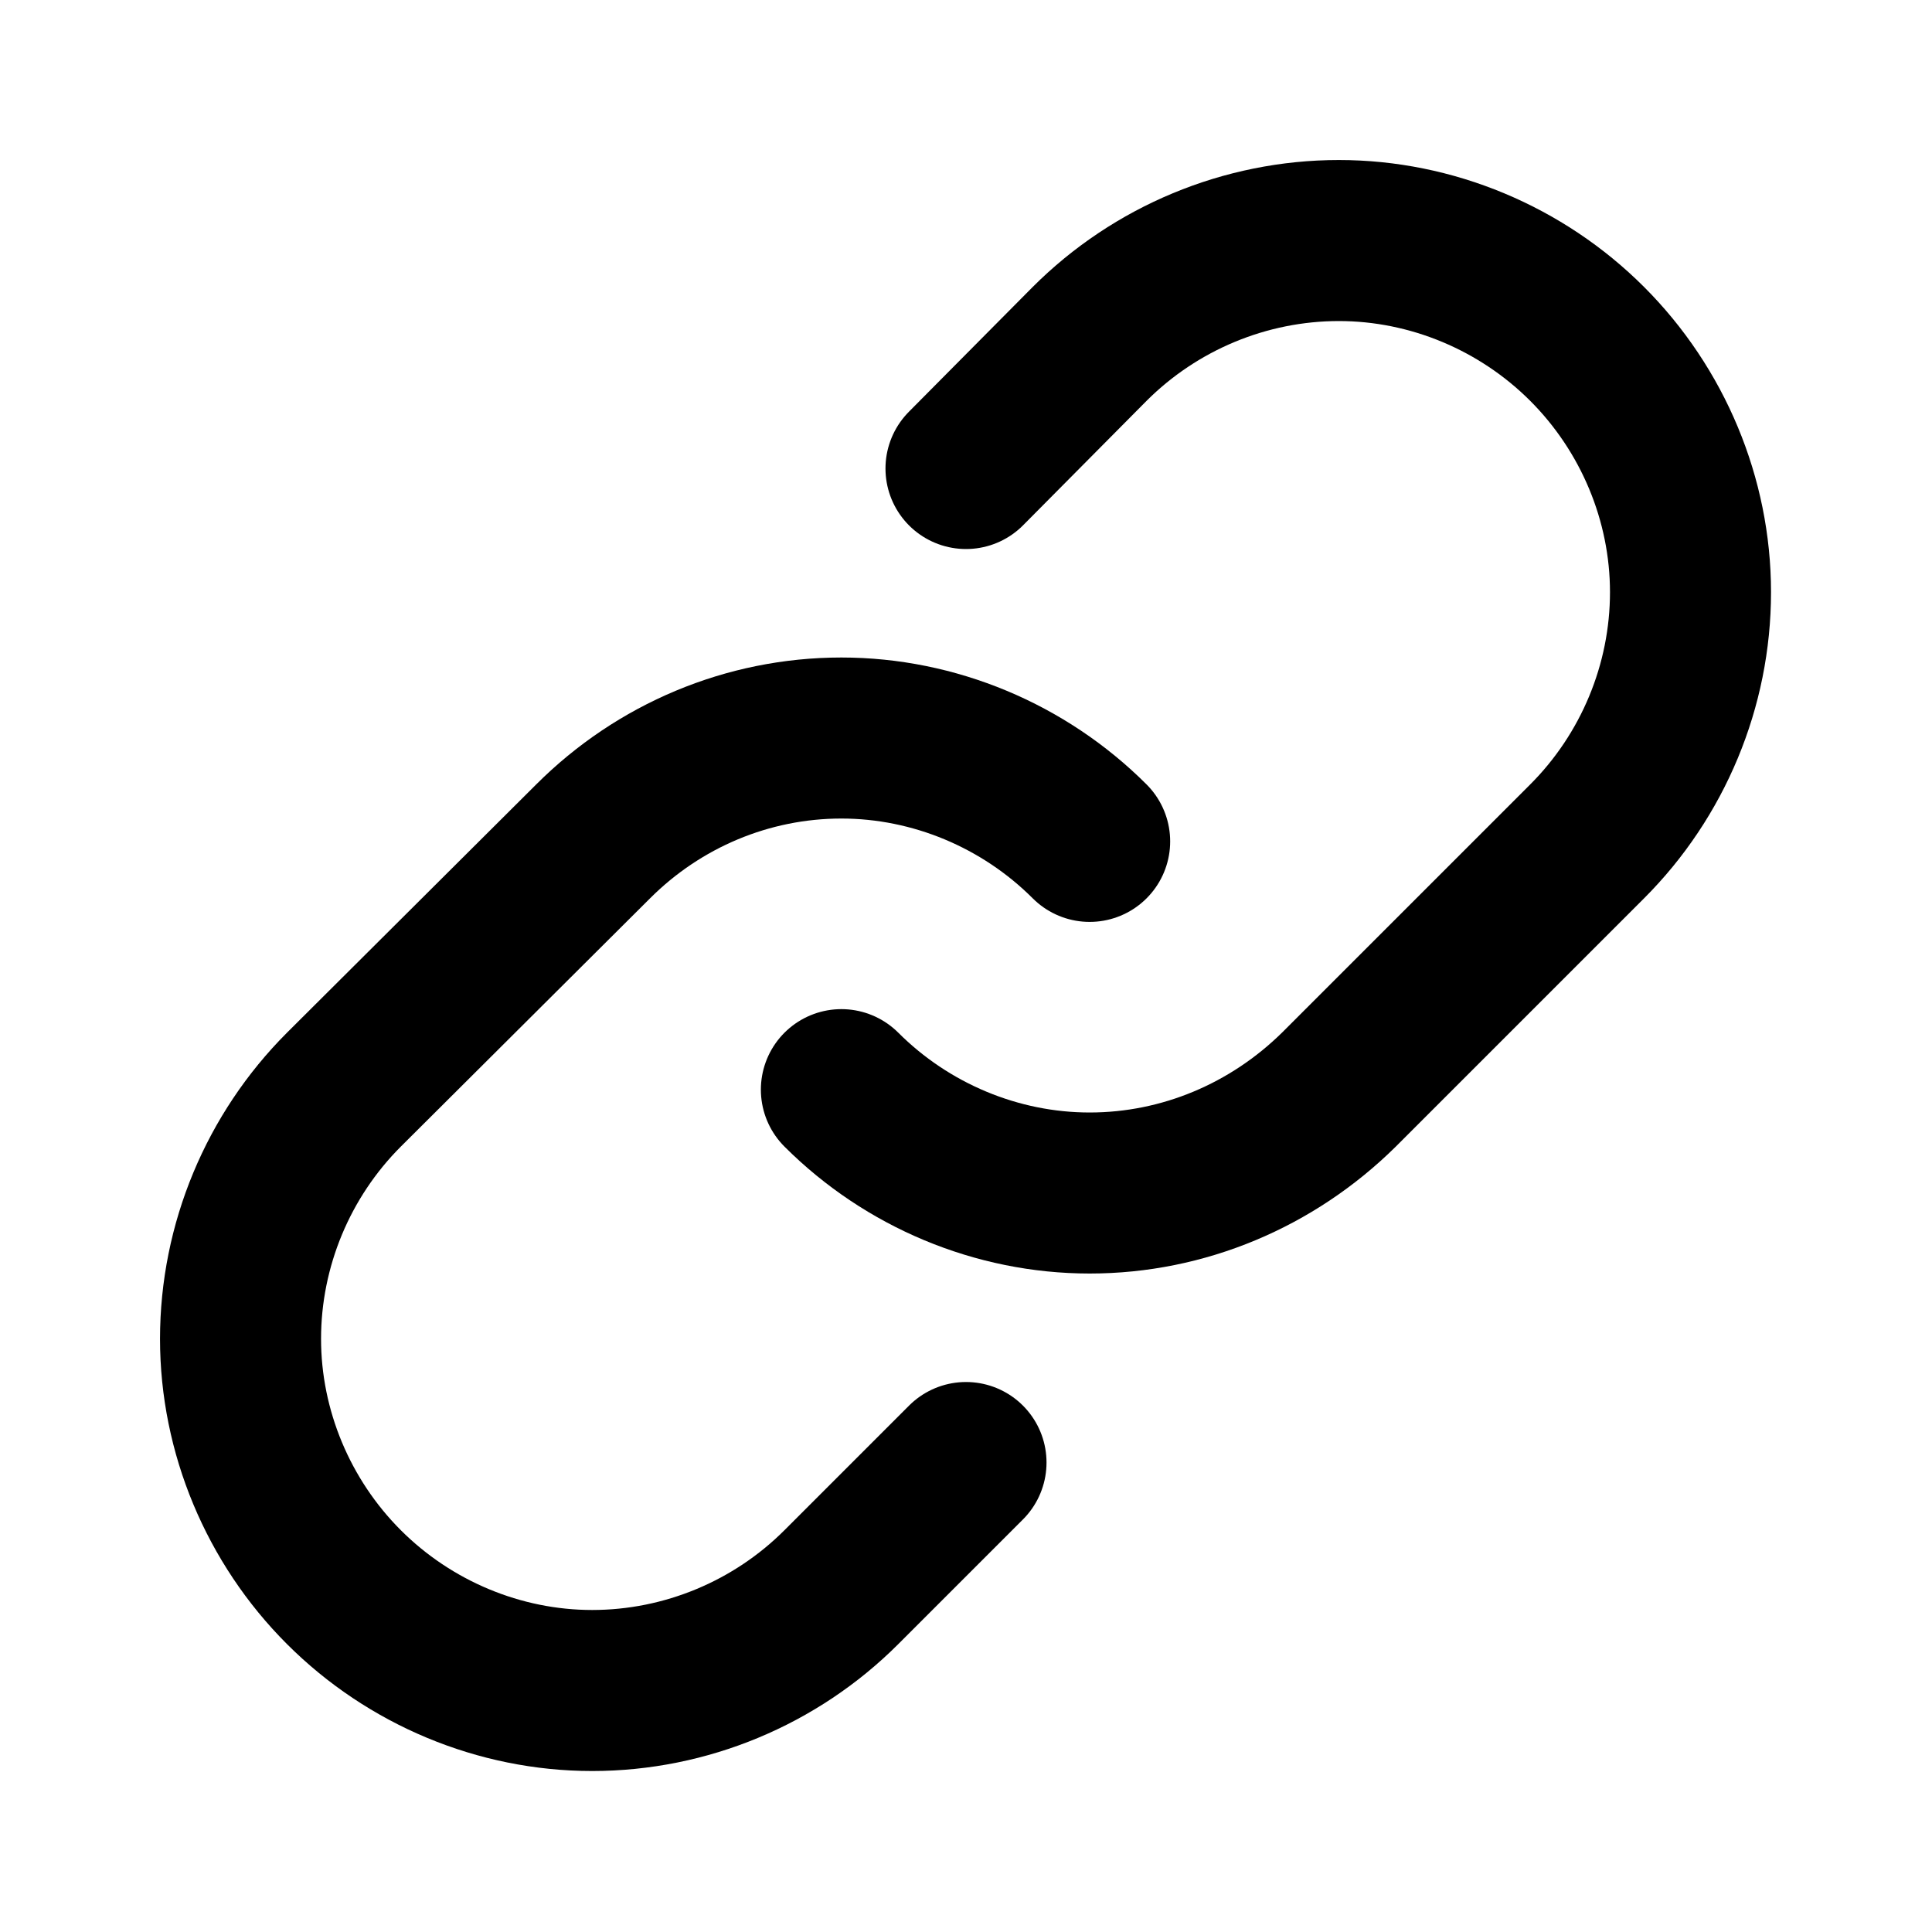 <svg width="20" height="20" viewBox="0 0 20 20" fill="none" xmlns="http://www.w3.org/2000/svg" xmlns:xlink="http://www.w3.org/1999/xlink">
	<desc>
			Created with Pixso.
	</desc>
	<defs>
		<clipPath id="clip15_2234">
			<rect id="akar-icons:link-chain" rx="0" width="19" height="19" transform="translate(0.5 0.5)" fill="white" fill-opacity="0"/>
		</clipPath>
	</defs>
	<rect id="akar-icons:link-chain" rx="0" width="19" height="19" transform="translate(0.5 0.5)" fill="#FFFFFF" fill-opacity="0"/>
	<g clip-path="url(#clip15_2234)">
		<path id="Vector" d="M11.28 8.71C10.6 8.03 9.67 7.64 8.71 7.64C7.74 7.64 6.82 8.03 6.14 8.71L3.56 11.28C2.88 11.96 2.49 12.89 2.49 13.86C2.49 14.82 2.88 15.75 3.56 16.43C4.24 17.11 5.17 17.5 6.13 17.5C7.1 17.5 8.03 17.11 8.71 16.43L10 15.14" stroke="#000000" stroke-opacity="1" stroke-width="1.667" stroke-linejoin="round" stroke-linecap="round"/>
		<path id="Vector" d="M8.71 11.28C9.39 11.96 10.32 12.35 11.28 12.35C12.25 12.35 13.17 11.96 13.86 11.28L16.43 8.71C17.11 8.03 17.5 7.1 17.5 6.13C17.5 5.17 17.11 4.24 16.43 3.56C15.75 2.88 14.82 2.49 13.86 2.49C12.89 2.49 11.96 2.88 11.28 3.56L10 4.85" stroke="#000000" stroke-opacity="1" stroke-width="1.667" stroke-linejoin="round" stroke-linecap="round"/>
	</g>
</svg>
